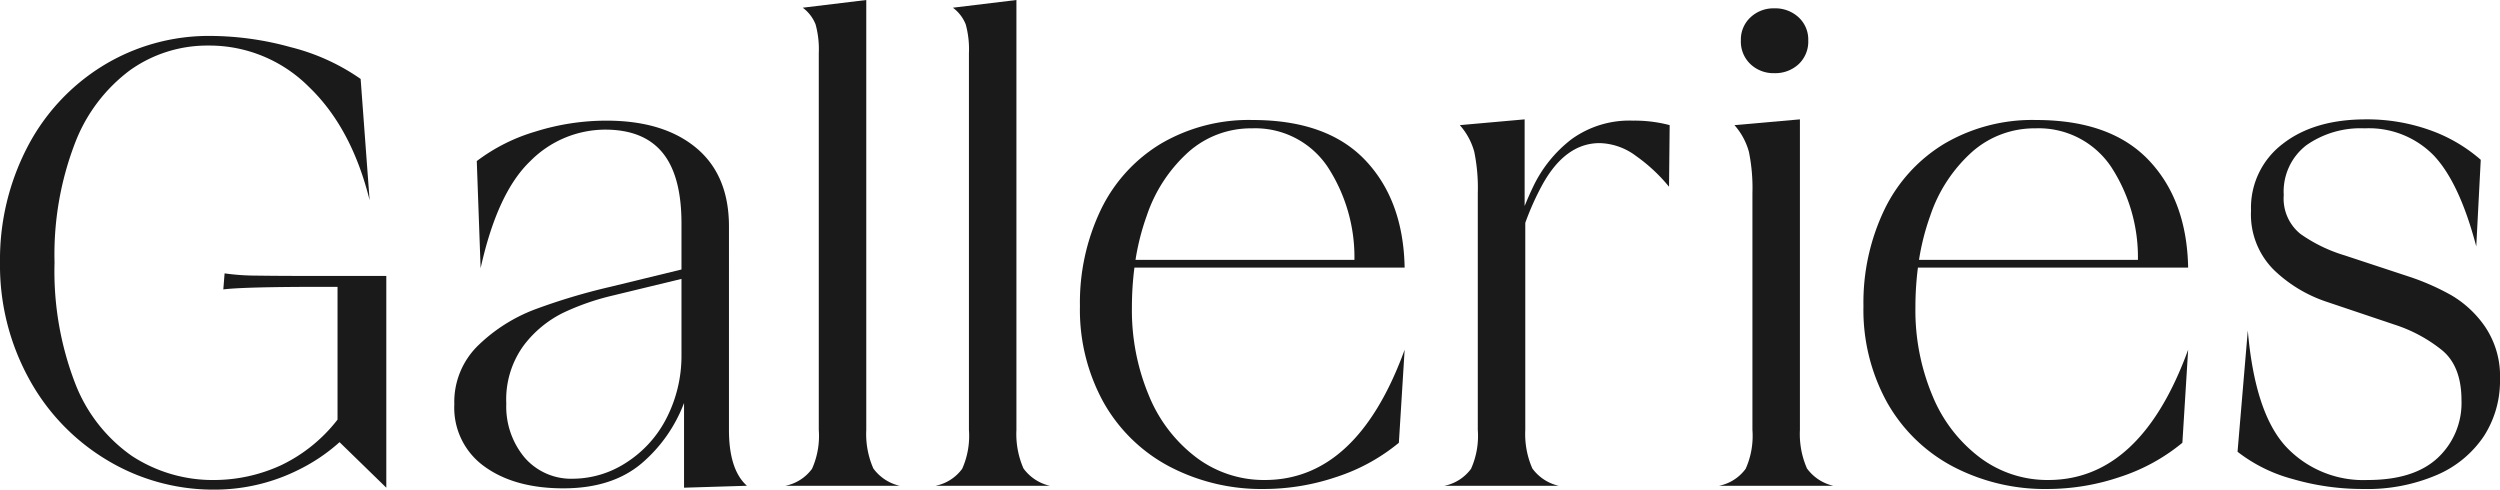 <svg xmlns="http://www.w3.org/2000/svg" width="109.951mm" height="21.534mm" viewBox="0 0 311.672 61.04"><defs><style>.cls-1{fill:#1a1a1a;}</style></defs><g id="Layer_2" data-name="Layer 2"><g id="Layer_1-2" data-name="Layer 1"><path class="cls-1" d="M42.08,34.4h-3.2q-4.241,0-6.84-.04A28.623,28.623,0,0,1,28,34.08l-.16,2q2.56-.319,12.24-.32h2v16.554A19.559,19.559,0,0,1,35.04,58a20.068,20.068,0,0,1-8.16,1.84,18.438,18.438,0,0,1-10.44-3,19.644,19.644,0,0,1-7.08-9.08,38.823,38.823,0,0,1-2.56-15.04,38.676,38.676,0,0,1,2.52-14.8A20.399,20.399,0,0,1,16.2,8.76,16.583,16.583,0,0,1,26,5.68a17.512,17.512,0,0,1,12.48,5.12q5.358,5.12,7.6,14.16L44.96,9.84a26.376,26.376,0,0,0-8.72-3.96A37.953,37.953,0,0,0,26.4,4.48,25.278,25.278,0,0,0,12.76,8.24,25.882,25.882,0,0,0,3.36,18.44,30.405,30.405,0,0,0,0,32.72,29.398,29.398,0,0,0,3.56,47.12a26.676,26.676,0,0,0,9.72,10.2A25.657,25.657,0,0,0,26.8,61.04a23.399,23.399,0,0,0,10.52-2.52,22.279,22.279,0,0,0,5.01-3.397l5.83,5.677V34.4H42.08Z"/><path class="cls-1" d="M90.879,28.24q0-6.4-4.08-9.8Q82.719,15.041,75.599,15.04a29.534,29.534,0,0,0-8.84,1.36A22.719,22.719,0,0,0,59.439,20.08l.48,13.36q2.079-9.439,6.2-13.36A13.175,13.175,0,0,1,75.439,16.16q4.8,0,7.16,2.88,2.358,2.88,2.36,8.8v5.757L76.079,35.76a76.871,76.871,0,0,0-9.36,2.8A20.632,20.632,0,0,0,59.679,43a9.819,9.819,0,0,0-3.04,7.4,9,9,0,0,0,3.76,7.76q3.76,2.72,9.84,2.72,6.078,0,9.76-3.12a18.454,18.454,0,0,0,5.28-7.522V60.8l7.84-.24q-2.24-1.999-2.24-6.96ZM77.999,57.72a12.285,12.285,0,0,1-6.48,1.96A7.676,7.676,0,0,1,65.399,57.04a9.913,9.913,0,0,1-2.28-6.72,11.411,11.411,0,0,1,2.16-7.24A13.862,13.862,0,0,1,70.199,39a30.981,30.981,0,0,1,6.04-2.12L84.959,34.769V44.518A17,17,0,0,1,83.159,52,14.212,14.212,0,0,1,77.999,57.72Z"/><path class="cls-1" d="M108.877,58.4a10.69,10.69,0,0,1-.88-4.8V0l-7.92.96A4.785,4.785,0,0,1,101.677,3.04a11.686,11.686,0,0,1,.4,3.6v46.96a10.039,10.039,0,0,1-.84,4.84,5.428,5.428,0,0,1-3.32,2.12h14.24A5.601,5.601,0,0,1,108.877,58.4Z"/><path class="cls-1" d="M127.596,58.4a10.69,10.69,0,0,1-.88-4.8V0l-7.92.96A4.785,4.785,0,0,1,120.396,3.04a11.686,11.686,0,0,1,.4,3.6v46.96a10.039,10.039,0,0,1-.84,4.84,5.428,5.428,0,0,1-3.32,2.12h14.24A5.601,5.601,0,0,1,127.596,58.4Z"/><path class="cls-1" d="M175.115,33.36q-.161-8.399-4.92-13.4-4.761-4.999-14.04-5a21.634,21.634,0,0,0-11.44,2.96,19.468,19.468,0,0,0-7.48,8.24,26.804,26.804,0,0,0-2.6,12,23.859,23.859,0,0,0,2.92,11.96,20.303,20.303,0,0,0,8.16,8,24.692,24.692,0,0,0,11.96,2.84,28.156,28.156,0,0,0,8.88-1.48,23.726,23.726,0,0,0,7.84-4.28l.72-11.6q-5.921,16.241-17.44,16.24a14.004,14.004,0,0,1-8.52-2.8,18.335,18.335,0,0,1-5.92-7.72,27.509,27.509,0,0,1-2.12-11,38.577,38.577,0,0,1,.313-4.96ZM148.195,18.92A11.73,11.73,0,0,1,156.075,16a10.862,10.862,0,0,1,9.44,4.8,20.604,20.604,0,0,1,3.34,11.6H141.562a29.714,29.714,0,0,1,1.393-5.48A18.644,18.644,0,0,1,148.195,18.92Z"/><path class="cls-1" d="M195.915,17.36a16.265,16.265,0,0,0-4.8,5.96c-.352.728-.698,1.528-1.04,2.364V14.88l-8.08.72a8.348,8.348,0,0,1,1.8,3.32,22.443,22.443,0,0,1,.44,5.16v29.52a10.038,10.038,0,0,1-.84,4.84,5.428,5.428,0,0,1-3.32,2.12h14.24a5.601,5.601,0,0,1-3.28-2.16,10.676,10.676,0,0,1-.88-4.8V27.782a33.752,33.752,0,0,1,2.08-4.662q2.88-5.28,7.199-5.28a7.859,7.859,0,0,1,4.521,1.6,20.82,20.82,0,0,1,4.12,3.84l.08-7.68a16.983,16.983,0,0,0-4.561-.56A12.298,12.298,0,0,0,195.915,17.36Z"/><path class="cls-1" d="M225.273,58.4a10.676,10.676,0,0,1-.88-4.8V14.88l-8.16.72a8.348,8.348,0,0,1,1.8,3.32,22.443,22.443,0,0,1,.44,5.16v29.52a10.031,10.031,0,0,1-.841,4.84,5.425,5.425,0,0,1-3.319,2.12h14.24A5.601,5.601,0,0,1,225.273,58.4Z"/><path class="cls-1" d="M221.193,9.12A4.276,4.276,0,0,0,224.233,8a3.857,3.857,0,0,0,1.2-2.96,3.766,3.766,0,0,0-1.2-2.88,4.28,4.28,0,0,0-3.04-1.12,4.174,4.174,0,0,0-2.96,1.12A3.766,3.766,0,0,0,217.033,5.04,3.857,3.857,0,0,0,218.233,8,4.169,4.169,0,0,0,221.193,9.12Z"/><path class="cls-1" d="M272.793,33.36q-.161-8.399-4.92-13.4-4.761-4.999-14.04-5a21.636,21.636,0,0,0-11.44,2.96,19.473,19.473,0,0,0-7.479,8.24,26.81,26.81,0,0,0-2.6,12,23.849,23.849,0,0,0,2.92,11.96,20.304,20.304,0,0,0,8.159,8,24.695,24.695,0,0,0,11.96,2.84,28.166,28.166,0,0,0,8.881-1.48,23.724,23.724,0,0,0,7.84-4.28l.72-11.6q-5.921,16.241-17.44,16.24A14.001,14.001,0,0,1,246.833,57.04a18.327,18.327,0,0,1-5.92-7.72,27.509,27.509,0,0,1-2.12-11,38.575,38.575,0,0,1,.313-4.96ZM245.873,18.92A11.731,11.731,0,0,1,253.753,16a10.864,10.864,0,0,1,9.44,4.8,20.611,20.611,0,0,1,3.339,11.6H239.24a29.714,29.714,0,0,1,1.393-5.48A18.644,18.644,0,0,1,245.873,18.92Z"/><path class="cls-1" d="M309.832,40.76a13.226,13.226,0,0,0-4.239-3.96A29.853,29.853,0,0,0,300.312,34.48l-7.76-2.56-.24-.08a18.992,18.992,0,0,1-5.521-2.68,5.656,5.656,0,0,1-2.079-4.84,7.292,7.292,0,0,1,2.799-6.2A11.739,11.739,0,0,1,294.791,16a11.301,11.301,0,0,1,8.641,3.4q3.198,3.401,5.28,11.32l.56-10.8a19.518,19.518,0,0,0-6.4-3.72,23.278,23.278,0,0,0-7.92-1.32q-6.479,0-10.399,3.08a9.983,9.983,0,0,0-3.92,8.28,9.739,9.739,0,0,0,2.88,7.44,17.342,17.342,0,0,0,6.479,3.92L298.552,40.48a18.471,18.471,0,0,1,5.92,3.2q2.399,2,2.399,6.24a9.344,9.344,0,0,1-2.96,7.16q-2.96,2.76-8.72,2.76a13.201,13.201,0,0,1-10.24-4.2q-3.839-4.2-4.72-14.44l-1.28,15.12a19.296,19.296,0,0,0,6.879,3.4A31.174,31.174,0,0,0,294.632,60.96a21.94,21.94,0,0,0,9.199-1.76,13.386,13.386,0,0,0,5.841-4.84,12.714,12.714,0,0,0,2-7.08A11.012,11.012,0,0,0,309.832,40.76Z"/></g></g></svg>